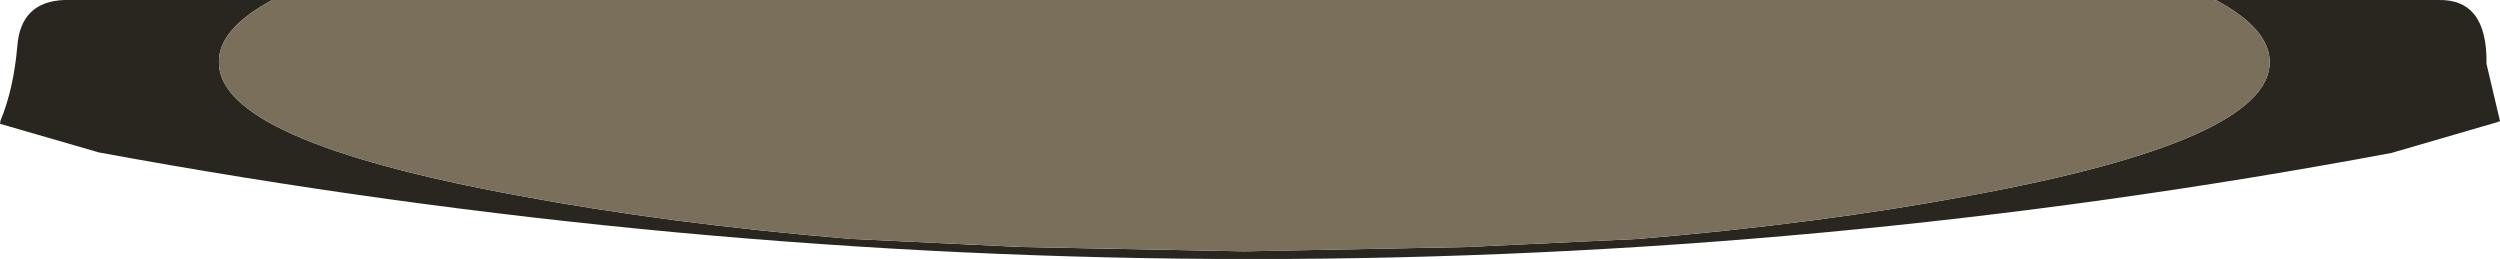 <?xml version="1.0" encoding="UTF-8" standalone="no"?>
<svg xmlns:ffdec="https://www.free-decompiler.com/flash" xmlns:xlink="http://www.w3.org/1999/xlink" ffdec:objectType="shape" height="23.95px" width="231.25px" xmlns="http://www.w3.org/2000/svg">
  <g transform="matrix(1.0, 0.0, 0.0, 1.0, 0.0, -0.05)">
    <path d="M204.85 0.05 L204.95 0.05 205.0 0.05 225.55 0.05 Q230.1 -0.05 230.0 5.95 L231.25 11.25 231.0 11.35 221.2 14.2 Q116.15 33.85 9.15 14.15 L0.0 11.5 0.05 11.2 Q1.25 8.3 1.6 4.35 1.9 0.2 5.95 0.05 L25.2 0.05 25.1 0.1 Q20.2 2.75 20.25 5.8 20.2 13.05 48.0 18.15 61.9 20.75 78.7 22.15 L94.55 22.9 115.1 23.3 135.65 22.9 151.55 22.15 Q168.25 20.75 182.15 18.15 209.95 13.05 209.95 5.8 209.95 2.75 205.05 0.1 L204.85 0.05" fill="#29261f" fill-rule="evenodd" stroke="none"/>
    <path d="M204.85 0.05 L205.05 0.1 Q209.95 2.75 209.95 5.8 209.95 13.05 182.15 18.15 168.25 20.75 151.55 22.15 L135.65 22.9 115.1 23.3 94.55 22.9 78.7 22.15 Q61.9 20.75 48.0 18.15 20.2 13.05 20.25 5.8 20.2 2.75 25.1 0.1 L25.2 0.05 204.85 0.05" fill="#796f5a" fill-rule="evenodd" stroke="none"/>
  </g>
</svg>
